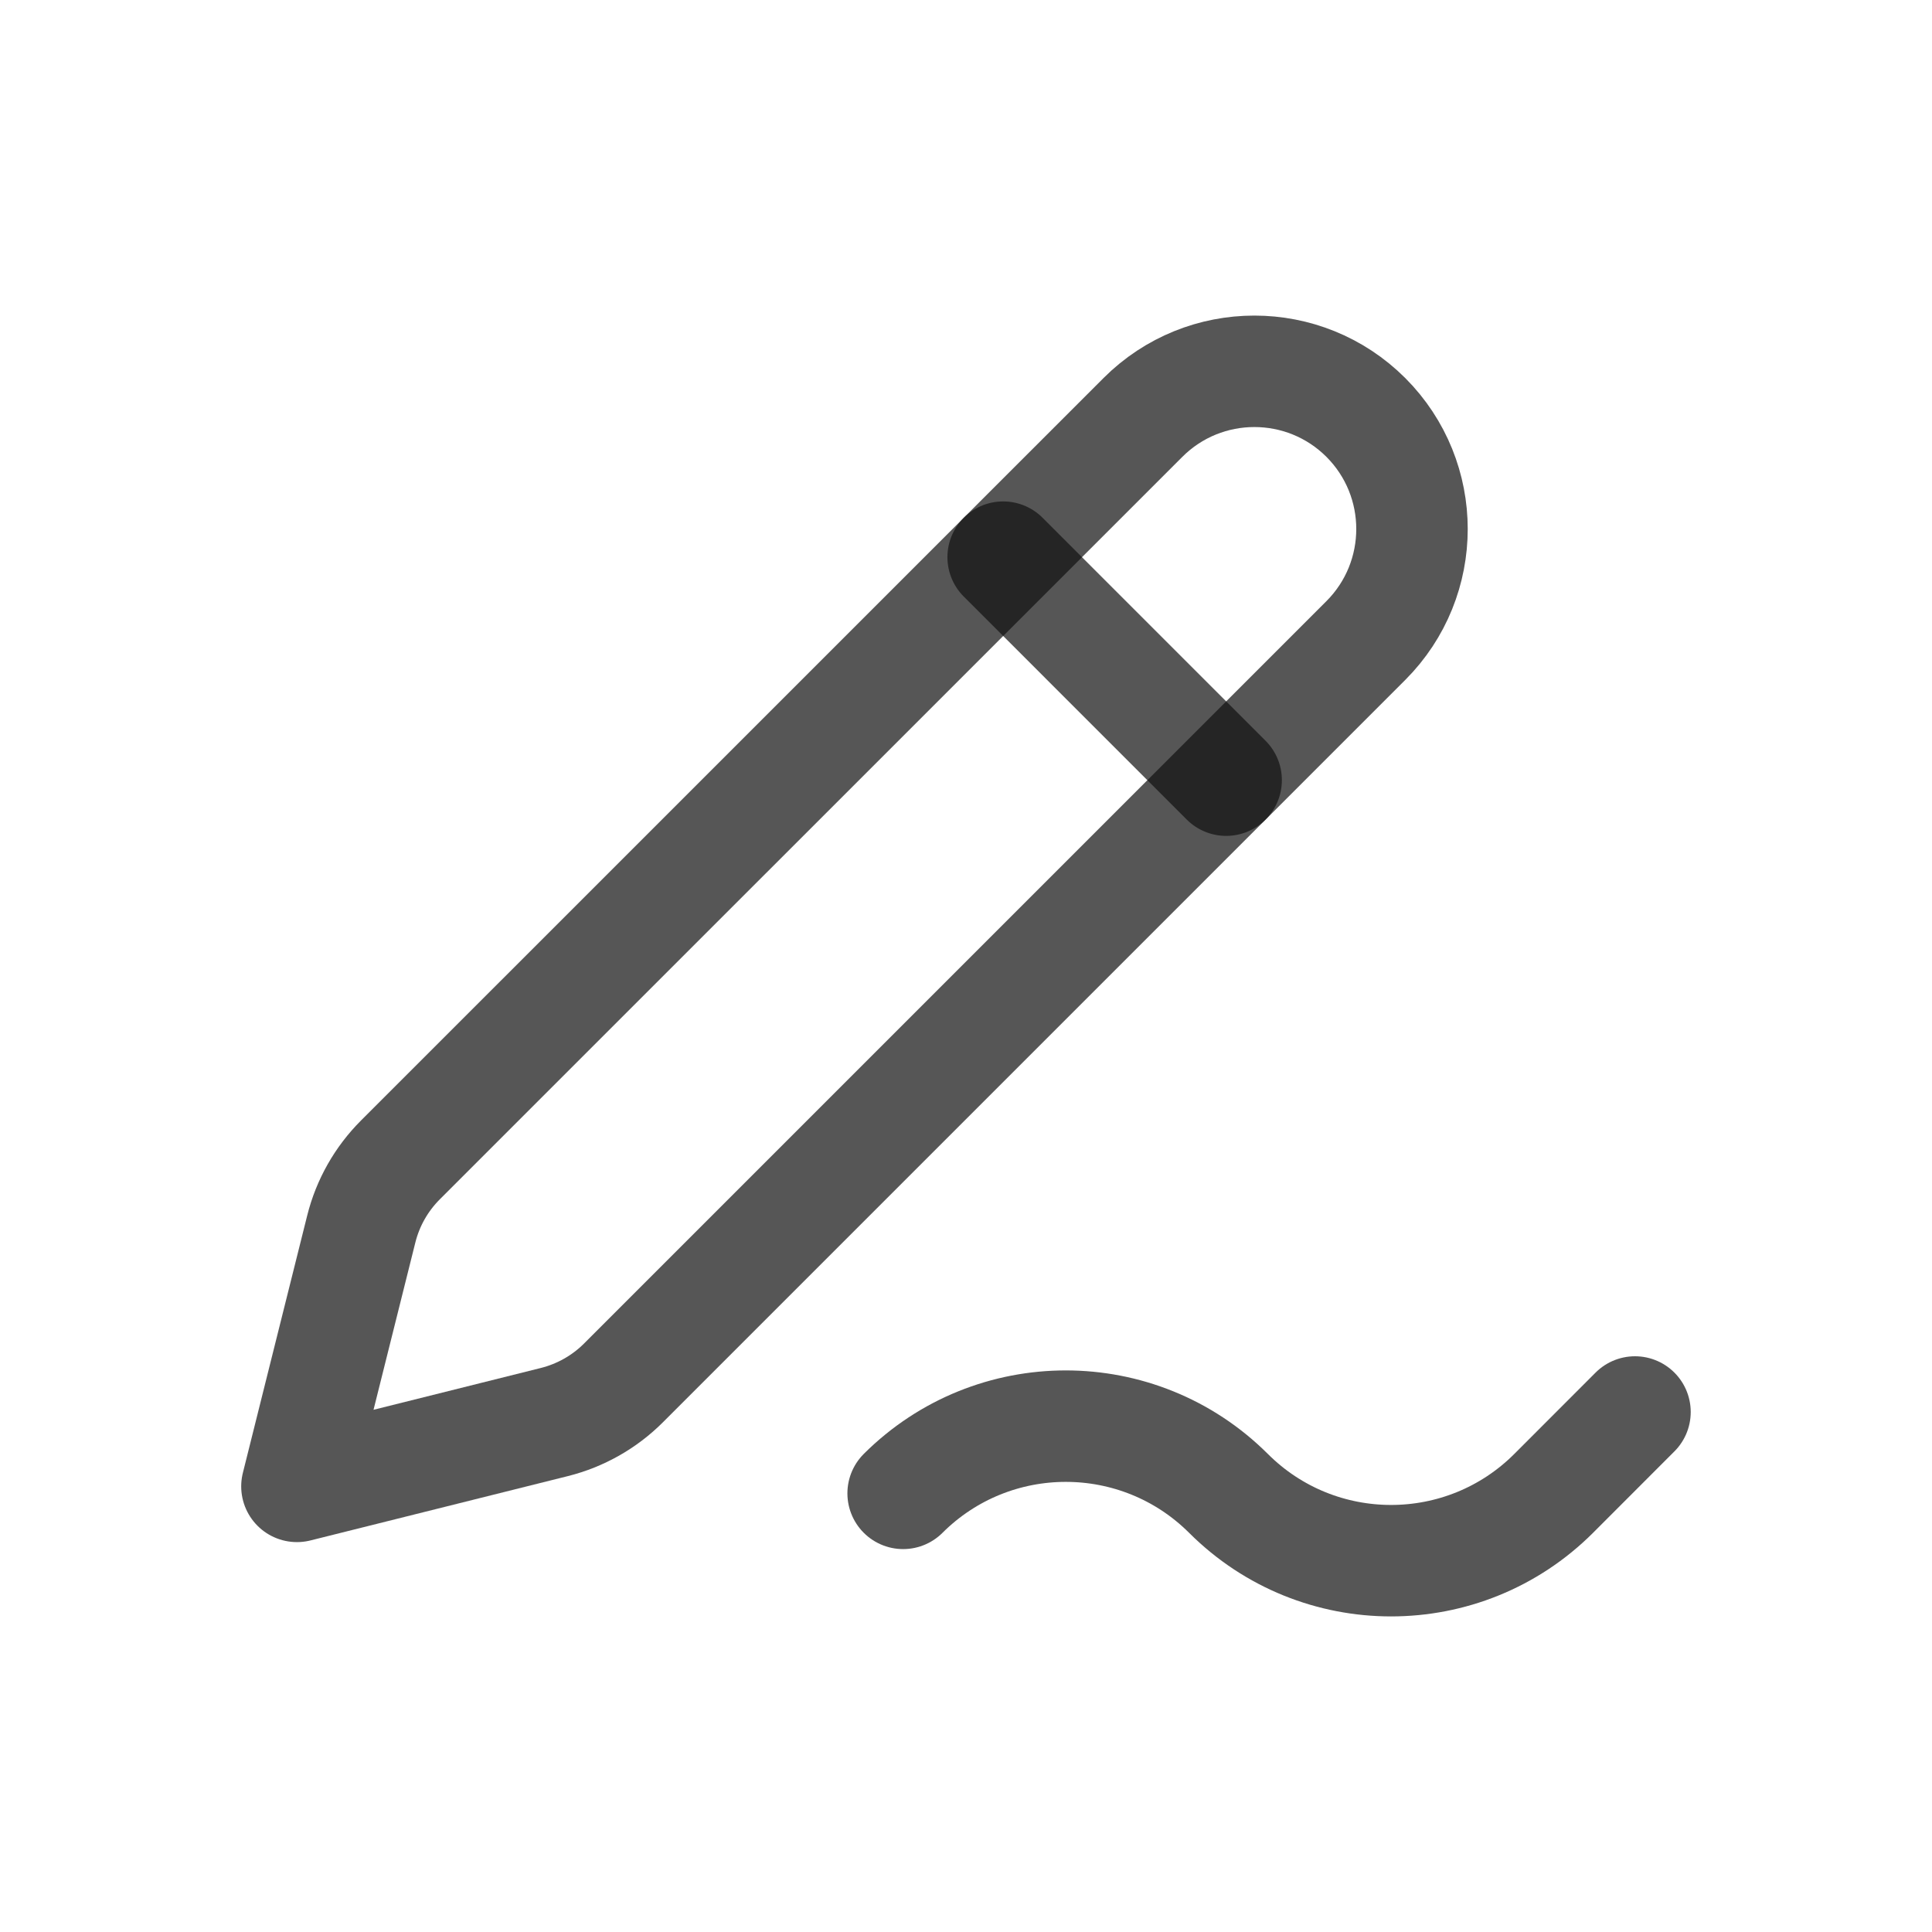 <svg width="26" height="26" viewBox="0 0 26 26" fill="none" xmlns="http://www.w3.org/2000/svg">
<path fill-rule="evenodd" clip-rule="evenodd" d="M18.381 5.618V5.618C19.209 6.447 19.209 7.791 18.381 8.62L8.39 18.611C8.134 18.867 7.812 19.049 7.461 19.137L3.996 20.003L4.862 16.539C4.95 16.187 5.132 15.866 5.389 15.609L15.381 5.618C16.209 4.79 17.552 4.79 18.381 5.618Z" stroke="#111111" stroke-opacity="0.71" stroke-width="1.5" stroke-linecap="round" stroke-linejoin="round"/>
<path d="M16.501 10.499L13.5 7.498" stroke="#111111" stroke-opacity="0.71" stroke-width="1.5" stroke-linecap="round" stroke-linejoin="round"/>
<path d="M22.003 19.002L20.909 20.097C19.7 21.305 17.741 21.305 16.532 20.097V20.097C15.322 18.891 13.364 18.891 12.154 20.097" stroke="#111111" stroke-opacity="0.71" stroke-width="1.5" stroke-linecap="round" stroke-linejoin="round"/>
</svg>
